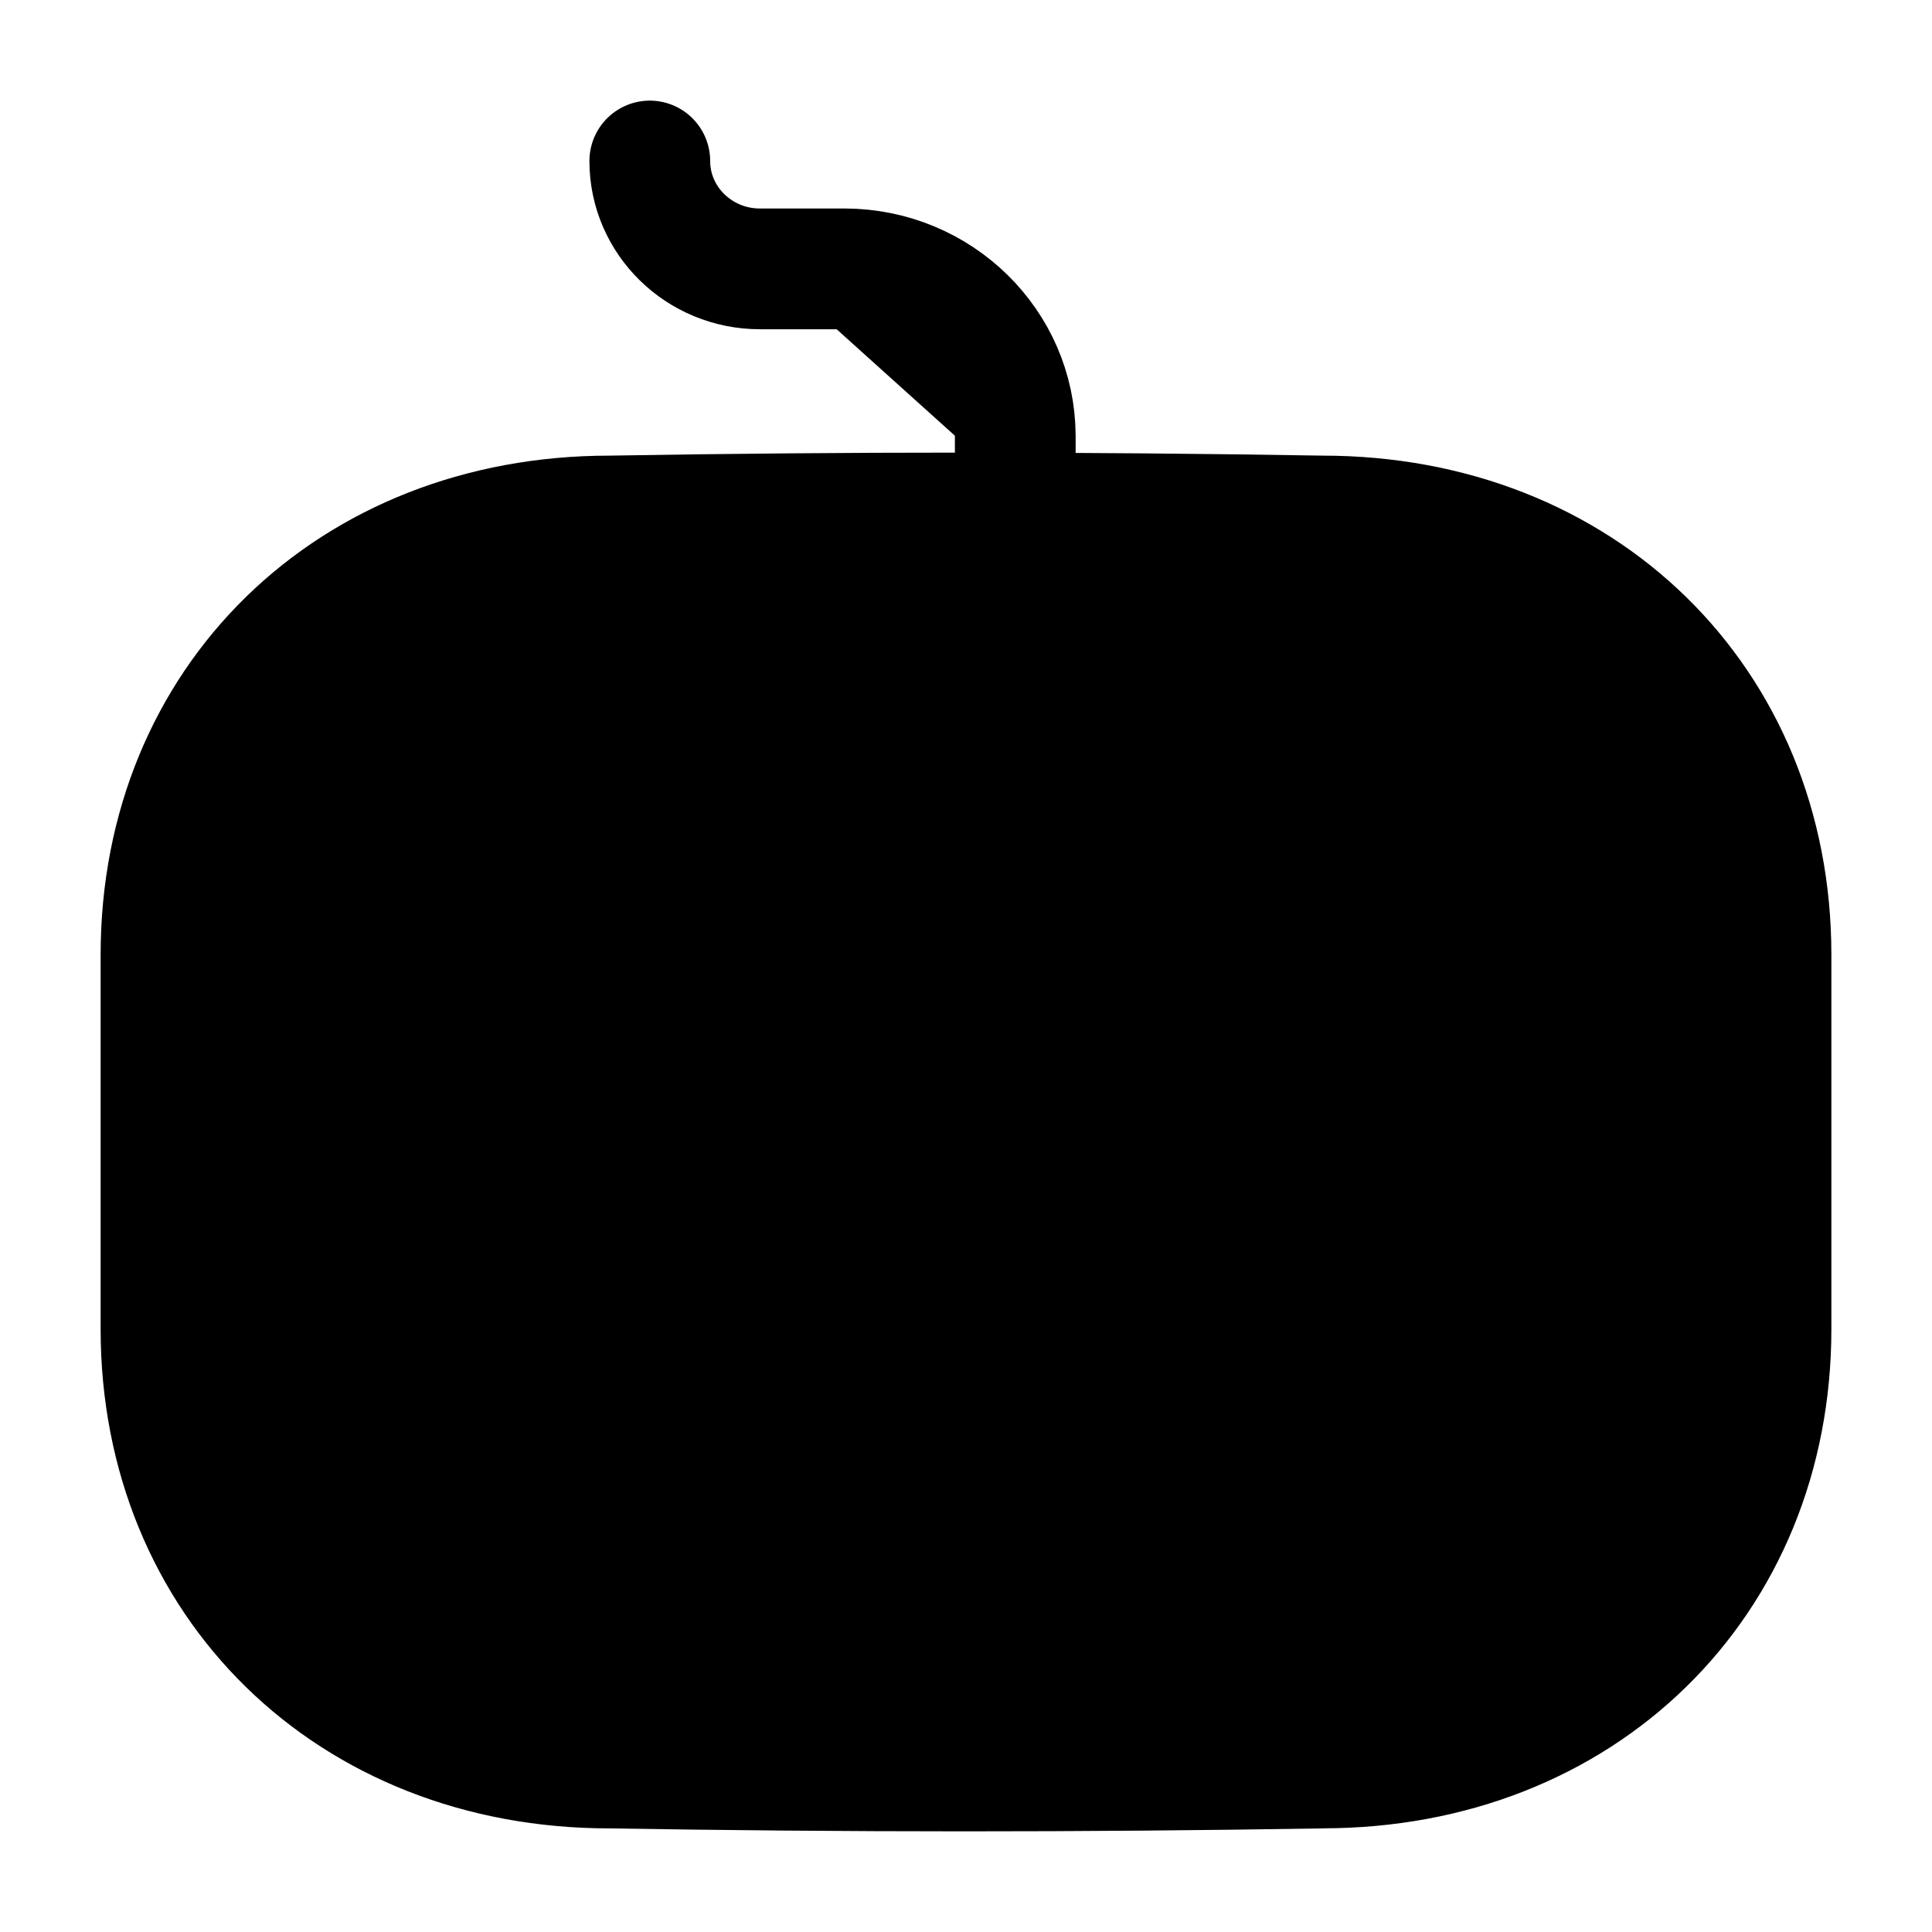 <svg xmlns="http://www.w3.org/2000/svg" viewBox="0 0 24 24" focusable="false" stroke="currentColor" stroke-linecap="round" stroke-linejoin="round" stroke-width="1.5">
  <path d="M8.848 12.314v3.745m1.911-1.872H6.938m8.428-1.759h-.107m1.921 3.575h-.107M8.072 2h0c0 .74.613 1.34 1.368 1.34h1.057c1.165.005 2.11.93 2.115 2.073v.675m3.816 15.875c-3.005.05-5.955.048-8.855 0C4.353 21.963 2 19.666 2 16.51v-4.65c0-3.154 2.354-5.45 5.573-5.45 2.916-.05 5.868-.05 8.855 0 3.22 0 5.572 2.297 5.572 5.45v4.65c0 3.155-2.352 5.452-5.572 5.452z" />
</svg>

